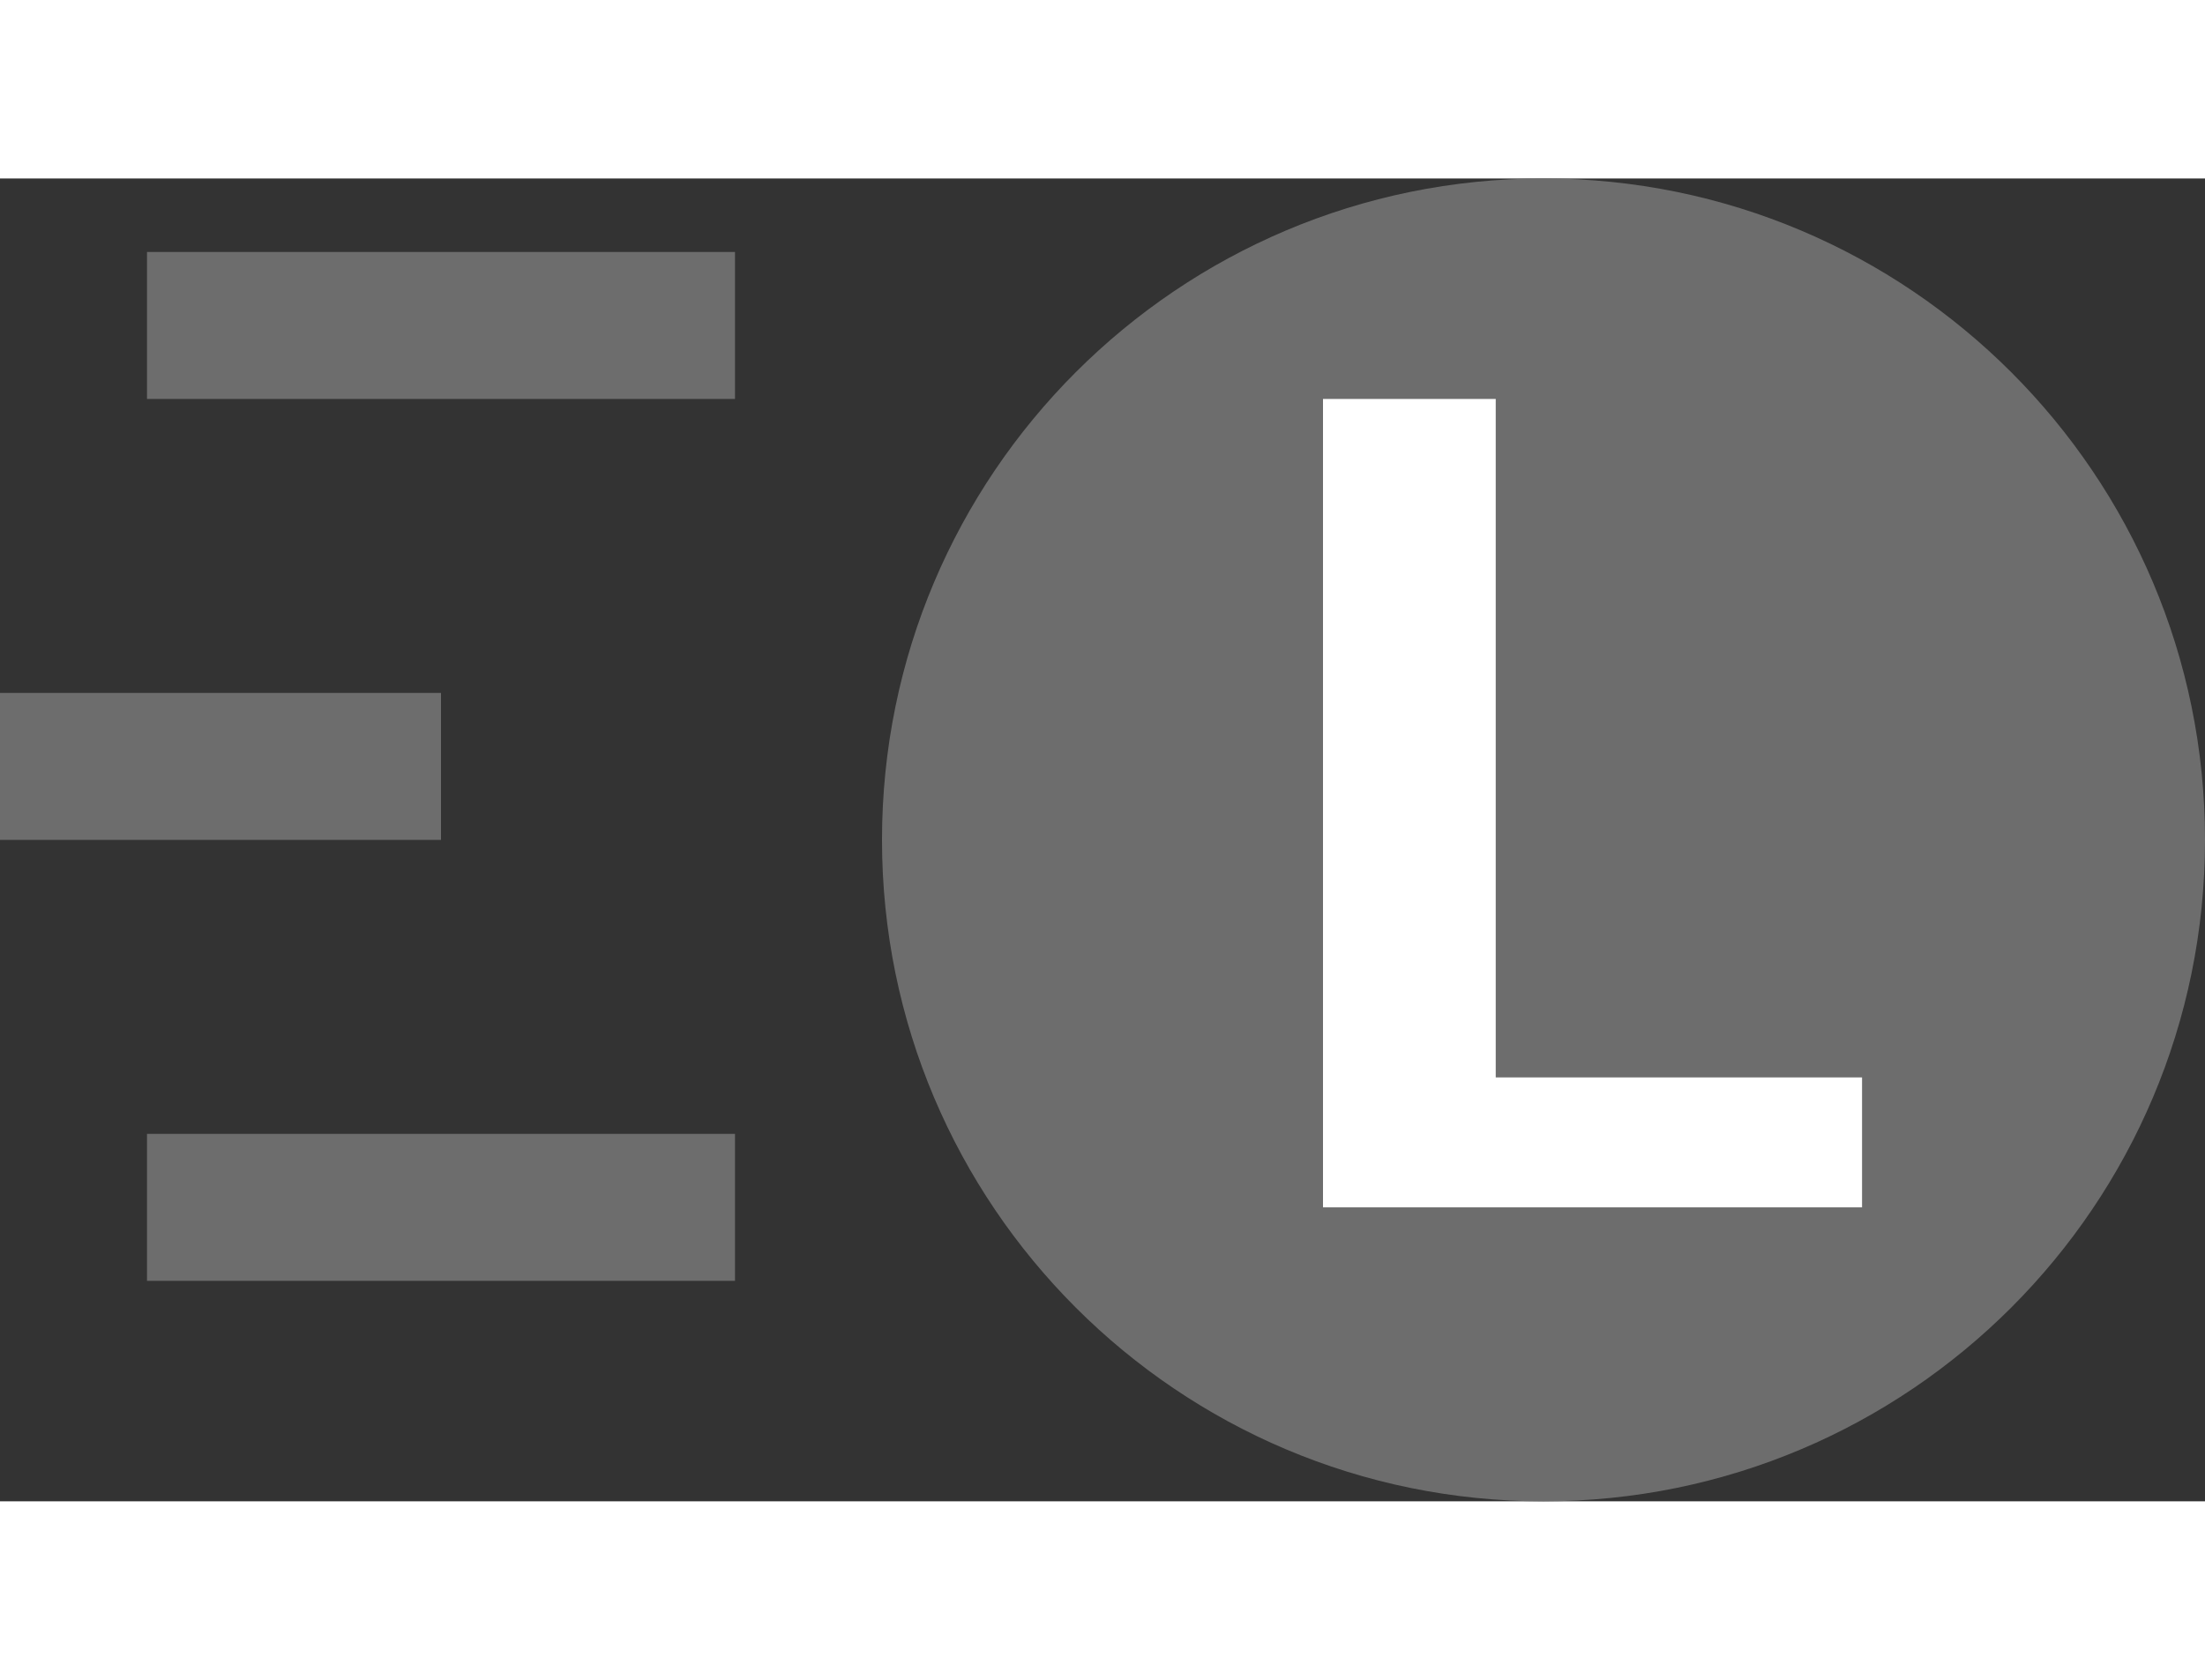 <svg width="21" height="16" viewBox="0 0 15 9" fill="none" xmlns="http://www.w3.org/2000/svg">
<rect x="0" y="0" width="15" height="9" fill="#333333" stroke="none"/>
<path d="M6 4.5C6 2.015 8.015 0 10.5 0C12.985 0 15 2.015 15 4.5C15 6.985 12.985 9 10.5 9C8.015 9 6 6.985 6 4.5Z" fill="#6D6D6D"/>
<path d="M5 1H1" stroke="#6D6D6D"/>
<path d="M3 4H0" stroke="#6D6D6D"/>
<path d="M5 7H1" stroke="#6D6D6D"/>
<path d="M12.667 6.116V7H9.795V6.116H12.667ZM10.175 1.5V7H9V1.5H10.175Z" fill="white"/>
</svg>
